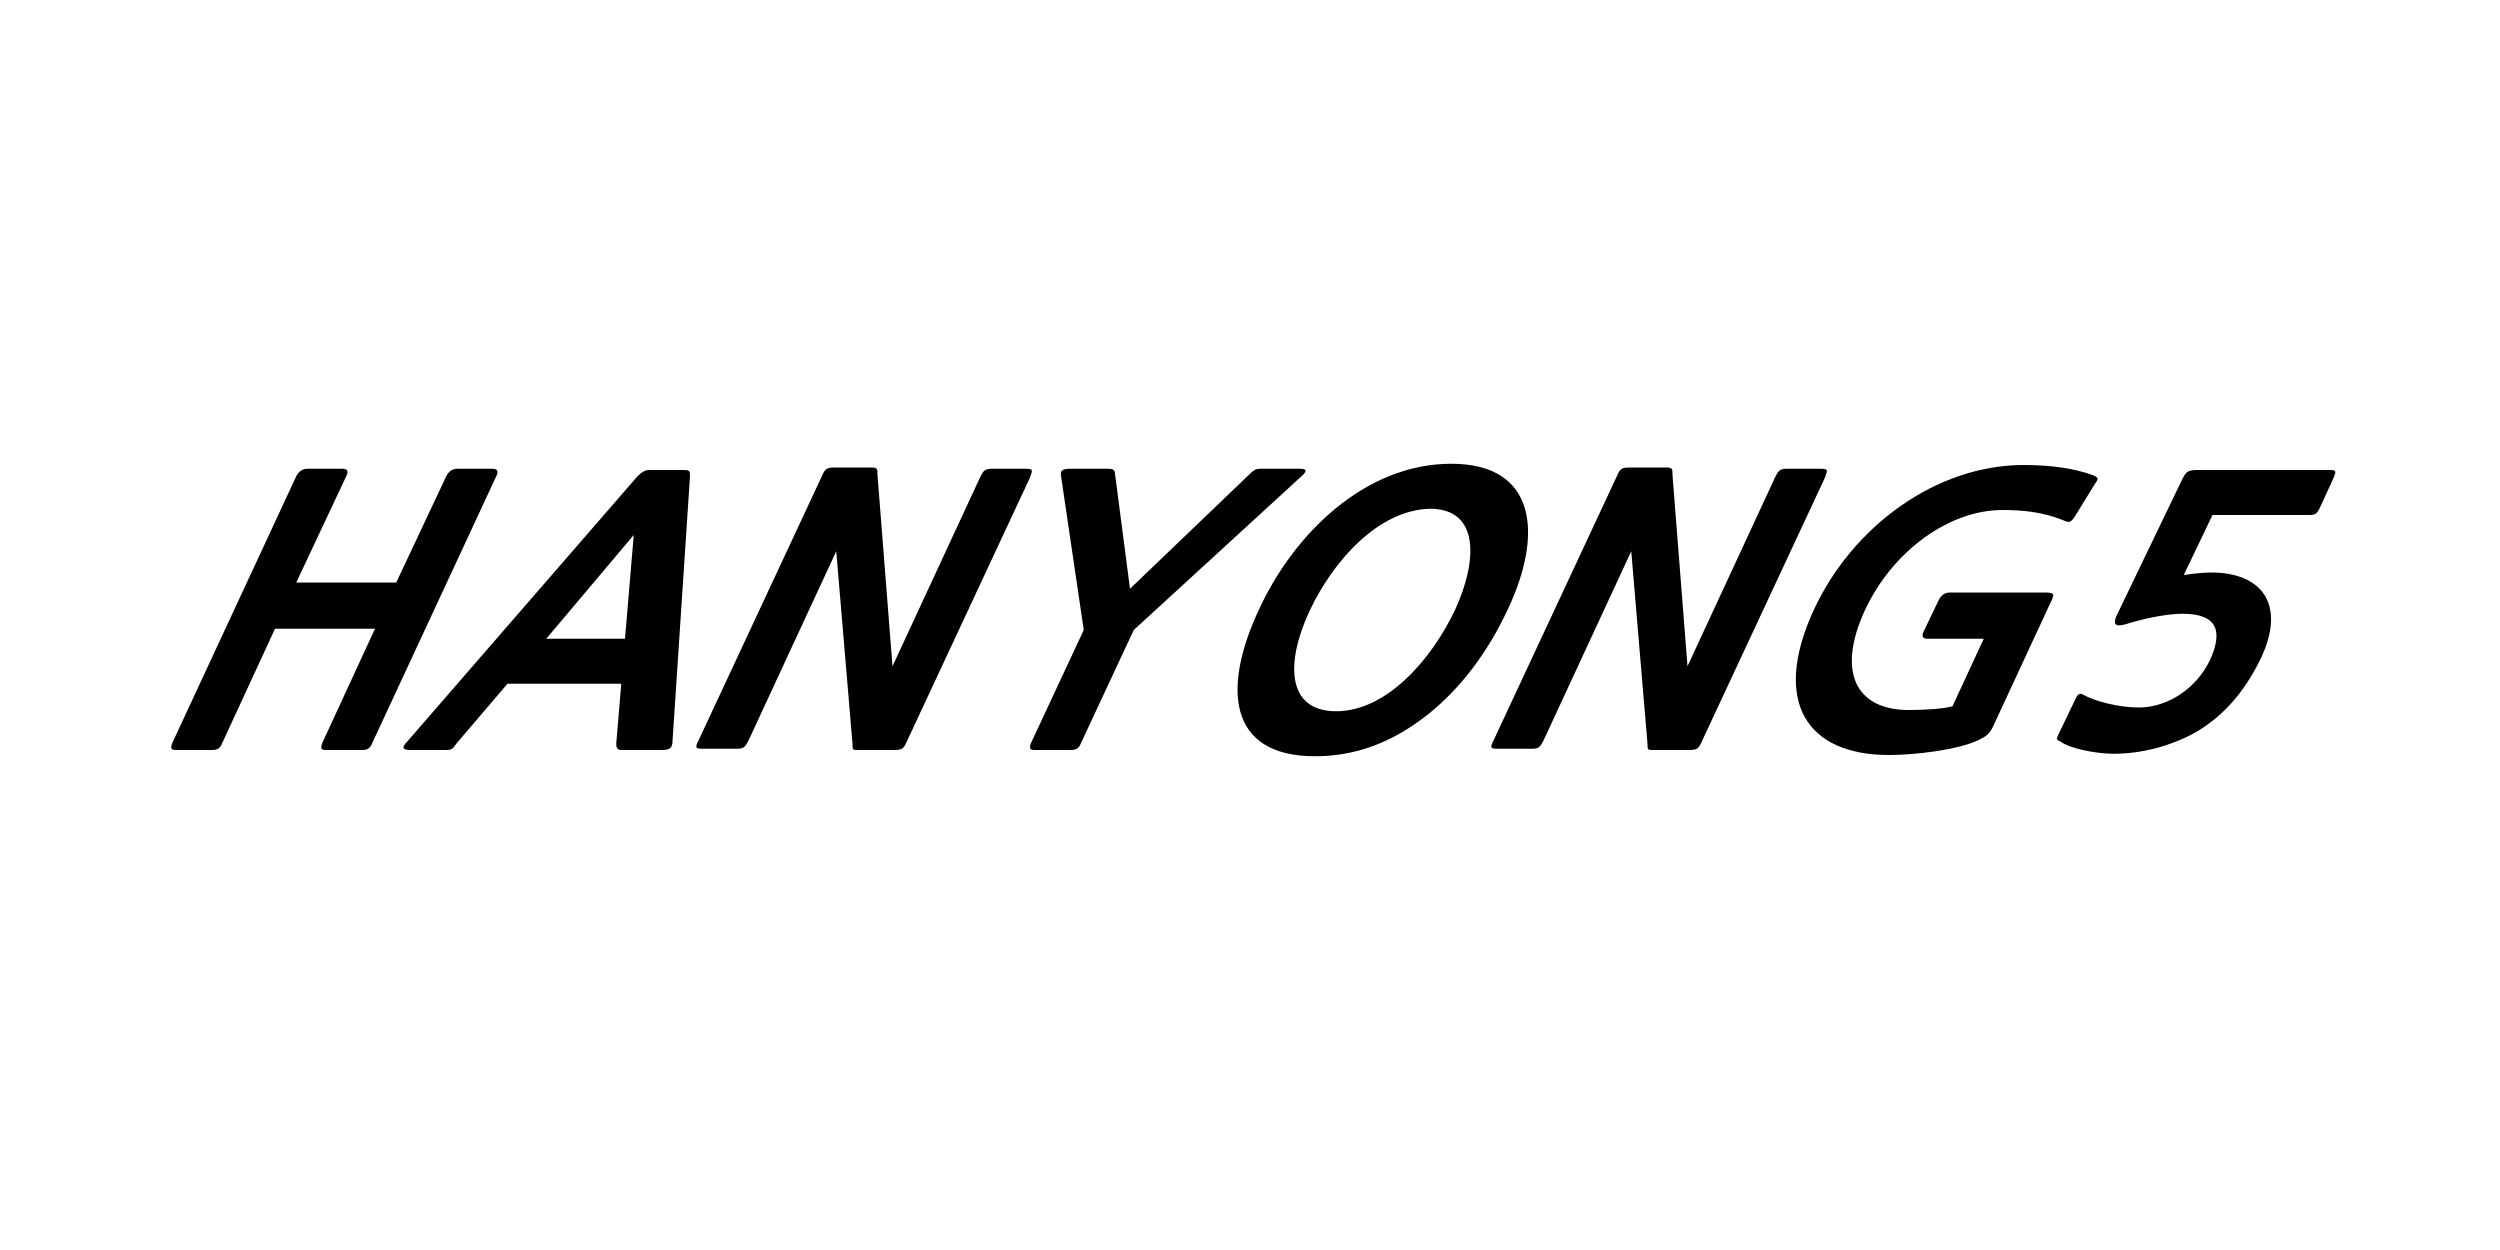 <?xml version="1.0" encoding="utf-8"?>
<!-- Generator: Adobe Illustrator 22.0.1, SVG Export Plug-In . SVG Version: 6.00 Build 0)  -->
<svg version="1.1" id="Layer_1" xmlns="http://www.w3.org/2000/svg" xmlns:xlink="http://www.w3.org/1999/xlink" x="0px" y="0px"
	 viewBox="0 0 200 100" style="enable-background:new 0 0 200 100;" xml:space="preserve">
<g>
	<path d="M14.1,60c-0.4,0-0.5-0.1-0.3-0.6l9.9-21.3c0.2-0.4,0.5-0.6,0.9-0.6h2.8c0.4,0,0.5,0.2,0.3,0.6l-4,8.5h8l4-8.5
		c0.2-0.4,0.5-0.6,0.9-0.6h2.8c0.4,0,0.5,0.2,0.3,0.6l-9.9,21.3c-0.2,0.5-0.4,0.6-0.9,0.6h-2.8c-0.4,0-0.5-0.1-0.3-0.6l4.2-9.1h-8
		l-4.2,9.1c-0.2,0.5-0.4,0.6-0.9,0.6H14.1z"/>
	<path d="M49.9,60c-0.4,0-0.6,0-0.6-0.5l0.4-4.8h-9.1l-4.1,4.8C36.2,60,36,60,35.6,60h-2.8c-0.6,0-0.7-0.2-0.2-0.7l18.4-21.2
		c0.3-0.3,0.6-0.5,0.9-0.5h2.8c0.5,0,0.5,0.1,0.5,0.5l-1.4,21.2c0,0.6-0.3,0.7-0.9,0.7H49.9z M43.7,51.1H50l0.7-8.3L43.7,51.1z"/>
	<path d="M68.7,60c-0.5,0-0.5,0-0.5-0.5l-1.3-15.4l-7,15.1c-0.3,0.6-0.4,0.7-1,0.7h-2.7c-0.6,0-0.6-0.1-0.3-0.7l9.8-21
		c0.3-0.7,0.4-0.8,1.1-0.8h2.9c0.5,0,0.5,0.1,0.5,0.6l1.2,15.3l7-15.1c0.3-0.6,0.4-0.7,1-0.7H82c0.7,0,0.6,0.1,0.4,0.7l-9.8,21
		c-0.3,0.7-0.4,0.8-1.1,0.8H68.7z"/>
	<path d="M86.5,59.4c-0.2,0.5-0.4,0.6-0.9,0.6h-2.8c-0.4,0-0.5-0.1-0.3-0.6l4.2-9l-1.8-12.2c-0.1-0.5,0-0.7,0.7-0.7h3.1
		c0.3,0,0.5,0.1,0.5,0.4l1.2,9.2l9.6-9.2c0.3-0.3,0.5-0.4,0.8-0.4h3.2c0.7,0,0.5,0.3-0.1,0.8L90.7,50.4L86.5,59.4z"/>
	<path d="M105.2,60.5c-7,0-7.4-5.5-4.5-11.7c2.8-6.1,8.5-11.7,15.4-11.7c6.8,0,7.4,5.6,4.5,11.7c-1.6,3.4-3.7,6.2-6.3,8.3
		C111.3,59.5,108.3,60.5,105.2,60.5z M104.8,48.8c-1.9,4-2,8.1,2.1,8.1c4,0,7.6-4.1,9.5-8.1c1.8-3.9,2-8.1-2-8.1
		C110.3,40.8,106.7,44.8,104.8,48.8z"/>
	<path d="M132.3,60c-0.5,0-0.5,0-0.5-0.5l-1.3-15.4l-7,15.1c-0.3,0.6-0.4,0.7-1,0.7h-2.7c-0.6,0-0.6-0.1-0.3-0.7l9.8-21
		c0.3-0.7,0.4-0.8,1.1-0.8h2.9c0.5,0,0.5,0.1,0.5,0.6l1.2,15.3l7-15.1c0.3-0.6,0.4-0.7,1-0.7h2.6c0.7,0,0.6,0.1,0.4,0.7l-9.8,21
		c-0.3,0.7-0.4,0.8-1.1,0.8H132.3z"/>
	<path d="M151.1,60.4c-6.5,0-9.4-4.2-6-11.6c3.1-6.7,9.8-11.6,16.8-11.6c2.3,0,4.1,0.3,5.5,0.8c0.5,0.2,0.5,0.3,0.2,0.7l-1.6,2.6
		c-0.4,0.6-0.5,0.5-1,0.3c-1.5-0.6-3-0.8-4.8-0.8c-4.3,0-8.8,3.3-11,8c-2.3,5-0.7,8,3.5,8c1.4,0,2.8-0.1,3.5-0.3l2.5-5.4h-4.5
		c-0.4,0-0.5-0.2-0.3-0.6l1.2-2.5c0.2-0.4,0.5-0.6,0.9-0.6h7.5c0.9,0,0.9,0.1,0.5,0.9l-4.5,9.7c-0.3,0.7-0.6,0.9-1.2,1.2
		C156.6,60,153.2,60.4,151.1,60.4z"/>
	<path d="M169.1,60.3c-1.4,0-3.5-0.4-4.3-1c-0.3-0.1-0.3-0.2-0.1-0.6L166,56c0.2-0.5,0.4-0.6,0.7-0.4c0.9,0.5,2.8,1,4.4,1
		c2.3,0,4.6-1.5,5.7-3.8c1-2.2,0.7-3.7-2.2-3.7c-1.1,0-2.7,0.3-4.1,0.7c-0.9,0.3-1.7,0.5-1.1-0.7l5.2-10.8c0.3-0.6,0.5-0.7,1.2-0.7
		h10.6c0.5,0,0.5,0.1,0.3,0.6l-1.1,2.4c-0.2,0.4-0.3,0.6-0.8,0.6H177l-2.3,4.8c0.7-0.1,1.5-0.2,2.2-0.2c4,0,6,2.5,4,6.8
		c-1.2,2.5-2.8,4.5-5.1,5.9C173.7,59.7,171.3,60.3,169.1,60.3z"/>
</g>
</svg>